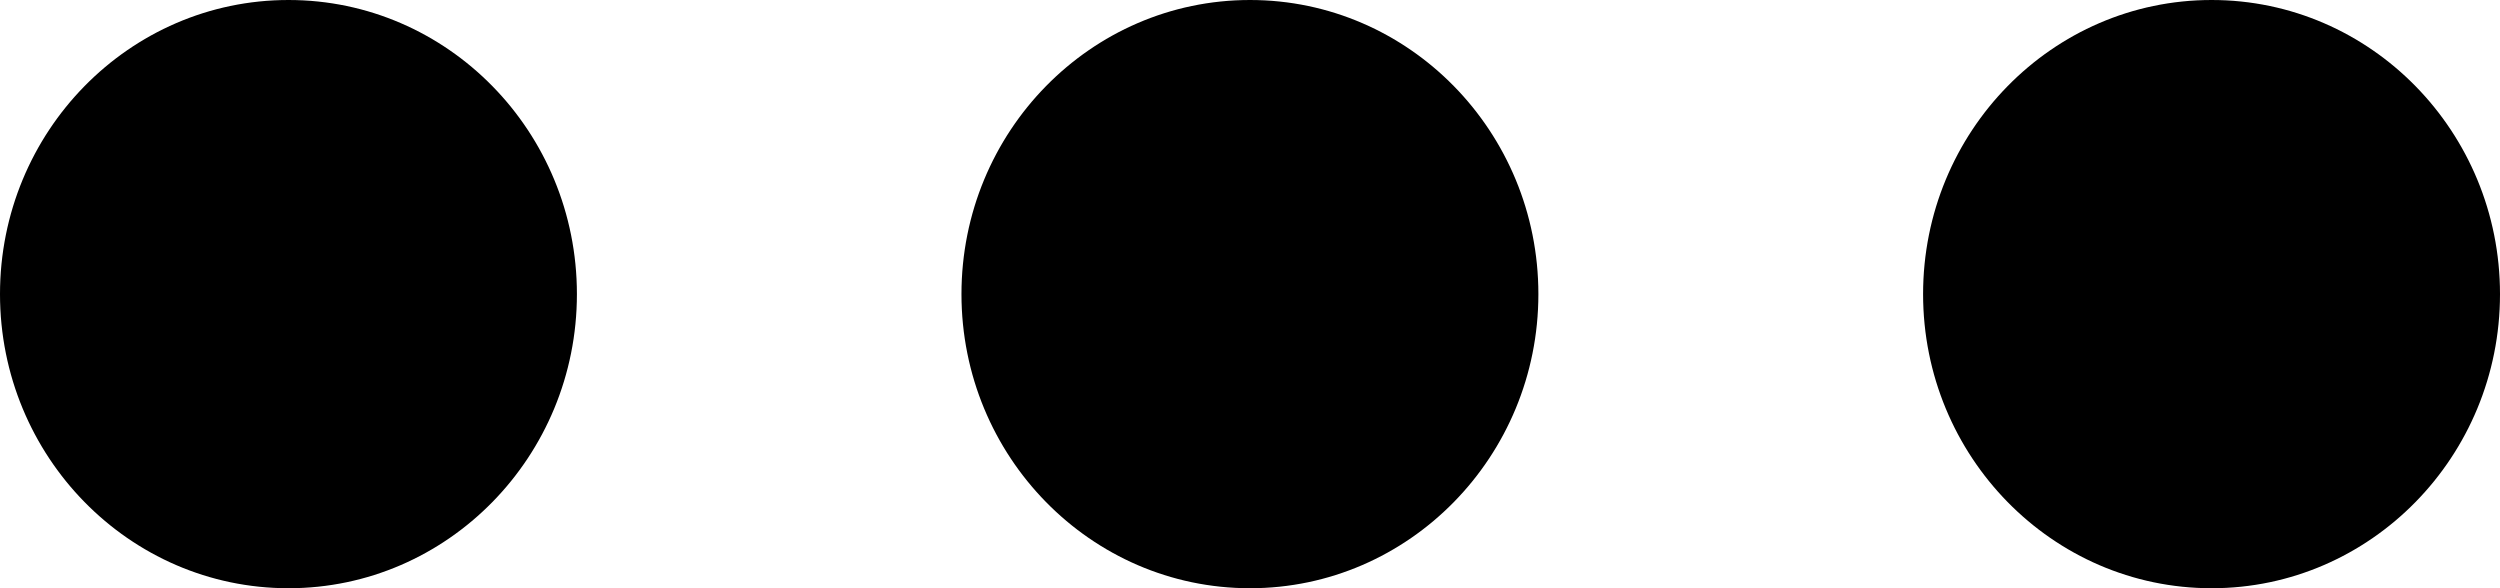 <?xml version="1.0" encoding="UTF-8"?>
<svg width="17" height="4" viewBox="0 0 17 4" fill="currentColor" xmlns="http://www.w3.org/2000/svg">
    <path fill-rule="evenodd" clip-rule="evenodd"
          d="M3.923 2C3.923 3.103 3.045 4 1.962 4C0.878 4 0 3.103 0 2C0 0.896 0.878 0 1.962 0C3.045 0 3.923 0.896 3.923 2Z"
          fill="currentColor"/>
    <path fill-rule="evenodd" clip-rule="evenodd"
          d="M8.5 4C7.416 4 6.538 3.103 6.538 2C6.538 0.896 7.416 0 8.5 0C9.583 0 10.461 0.896 10.461 2C10.461 3.103 9.583 4 8.5 4Z"
          fill="currentColor"/>
    <path fill-rule="evenodd" clip-rule="evenodd"
          d="M17 2C17 3.103 16.122 4 15.039 4C13.955 4 13.077 3.103 13.077 2C13.077 0.896 13.955 0 15.039 0C16.122 0 17 0.896 17 2Z"
          fill="currentColor"/>
</svg>
